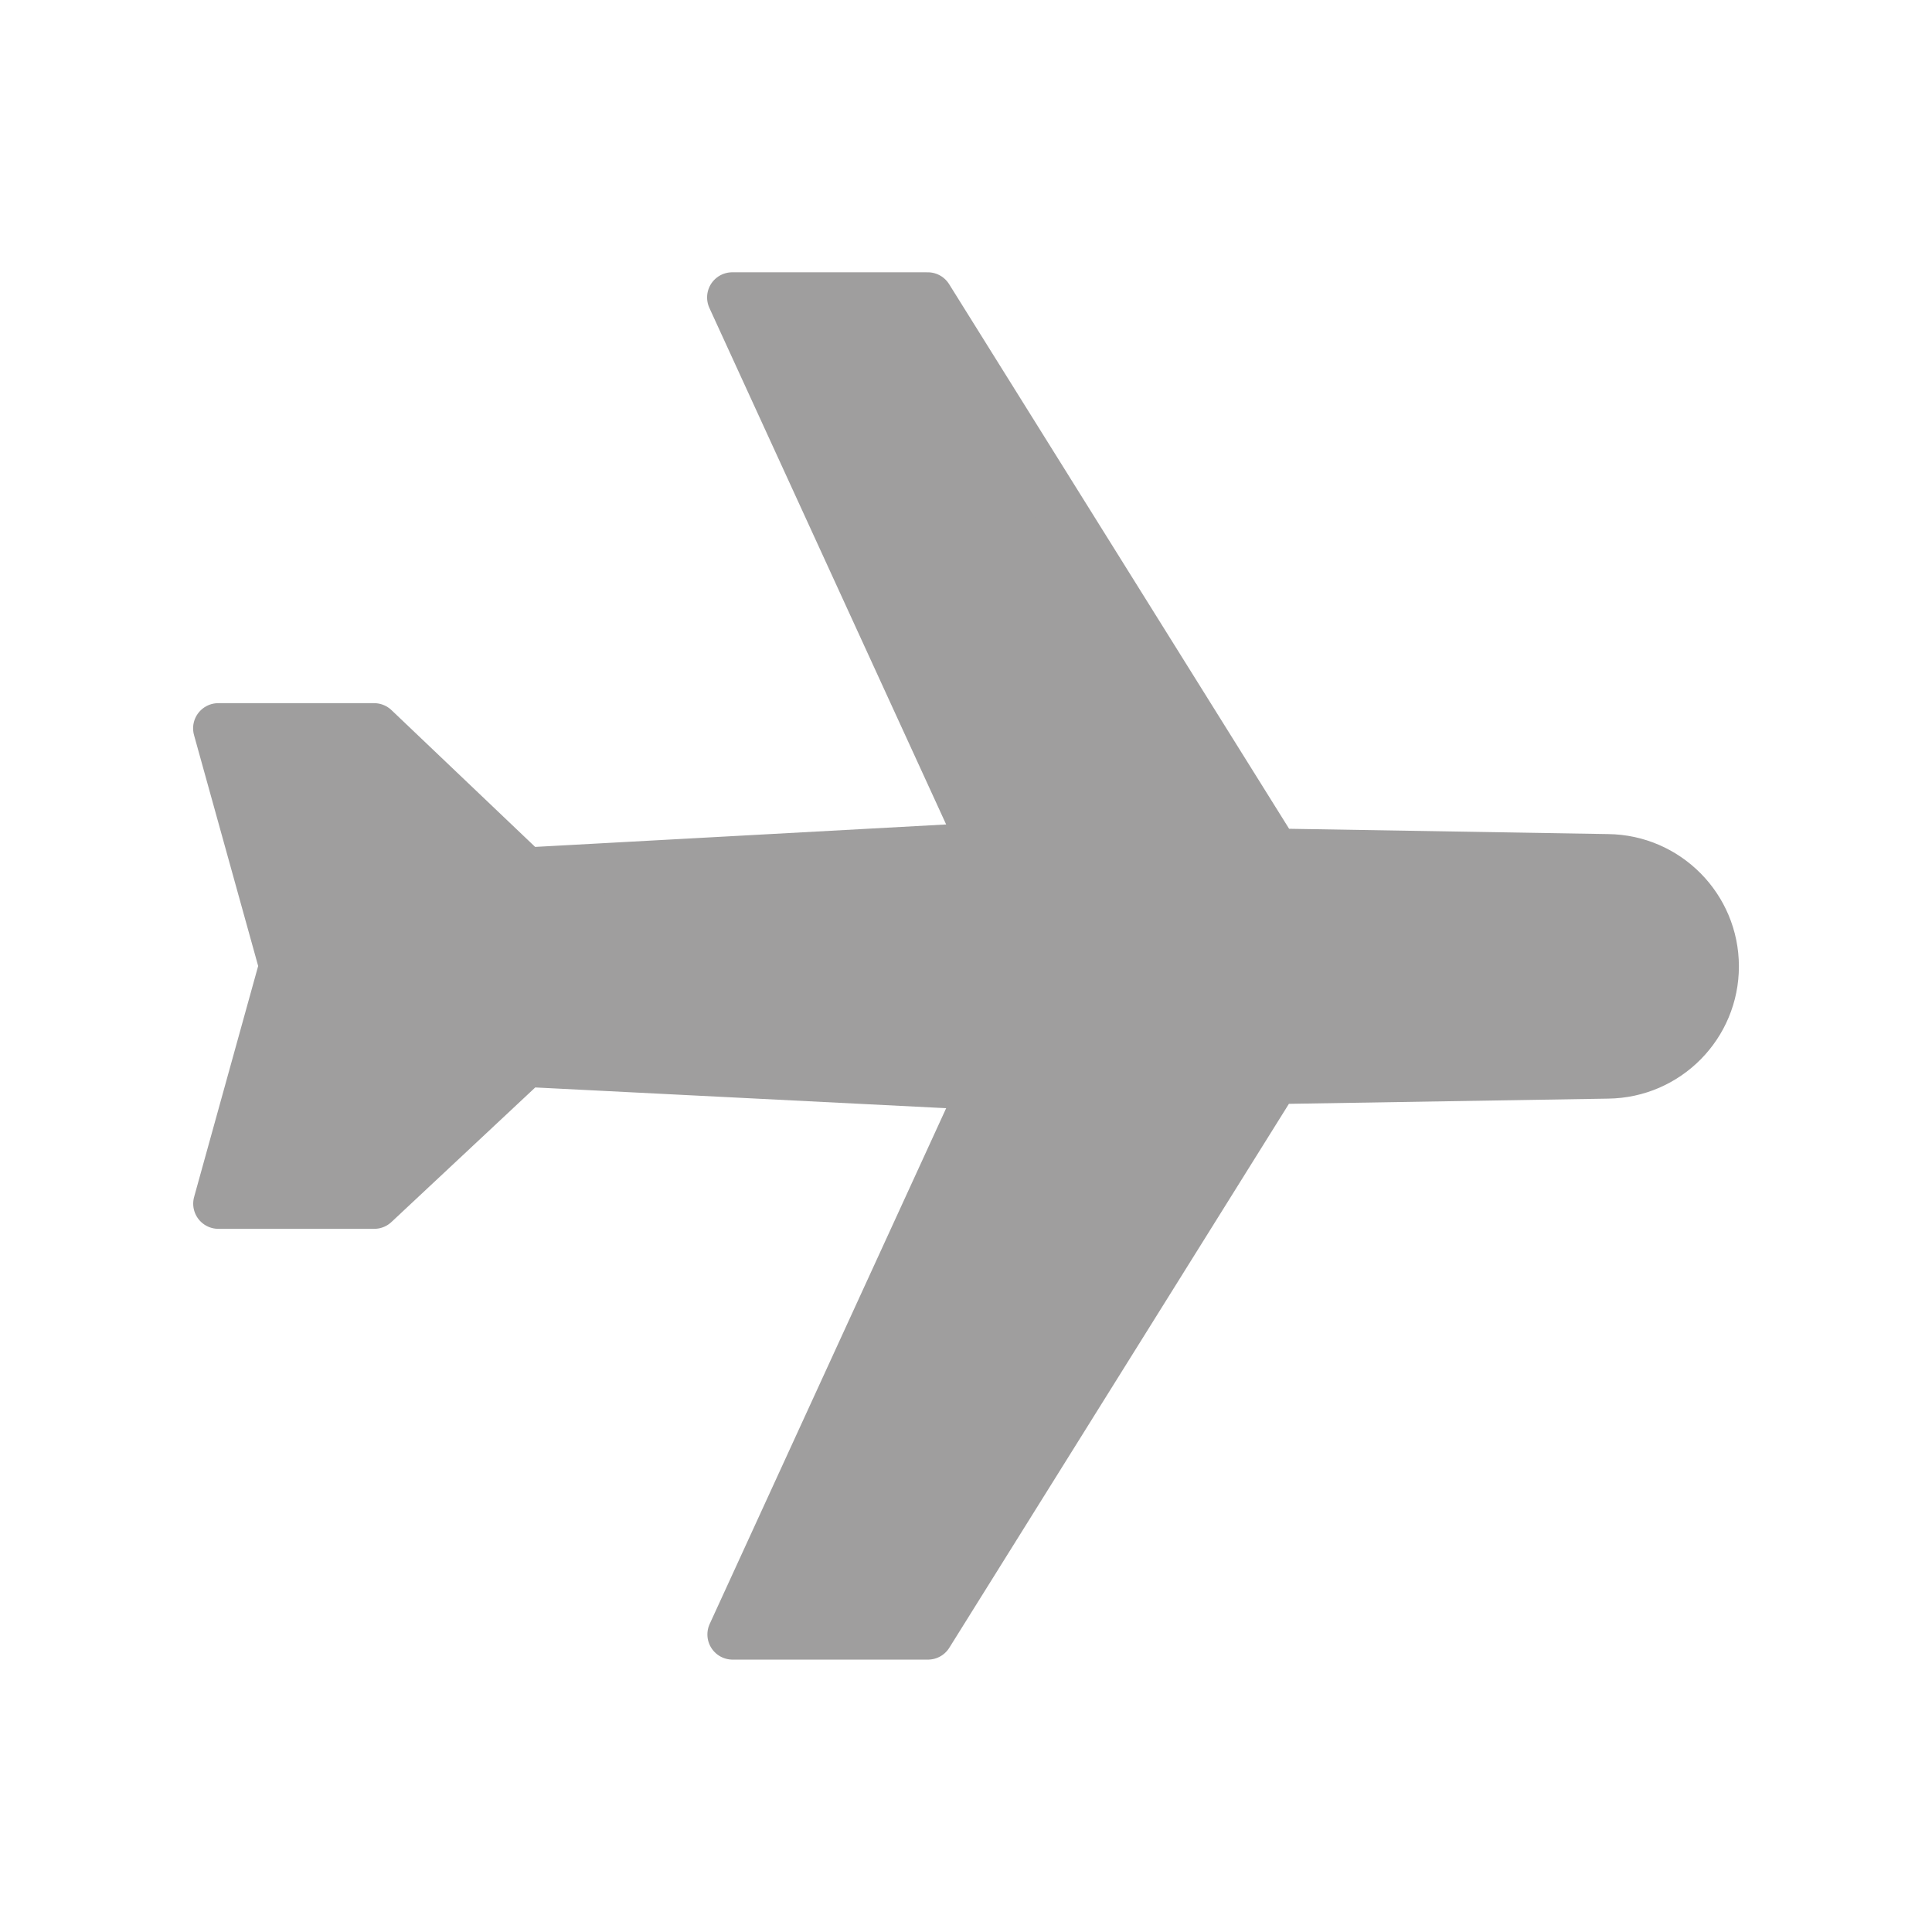 <svg xmlns="http://www.w3.org/2000/svg" viewBox="0 0 1920 1920">
  <path d="m1597.9 853.9-330.8-5.5L922 295.6H727.7l250.6 546.7-455.9 24.9-150.6-143.4H216.9L282.5 960 217 1196.2h154.9l150.7-141 455.8 23L728 1624.3h194.2l344.7-552.1 331-5.4c58.4-.7 105.3-48.2 105.2-106.6-.1-58.2-47-105.6-105.2-106.3z" fill="#9f9e9e"/>
  <path d="m1597.9 853.9-330.8-5.5L922 295.6H727.7l250.6 546.7-455.9 24.9-150.6-143.4H216.9L282.5 960 217 1196.2h154.9l150.7-141 455.8 23L728 1624.3h194.2l344.7-552.1 331-5.4c58.4-.7 105.3-48.2 105.2-106.6-.1-58.2-47-105.6-105.2-106.3z" fill="none" stroke="#9f9e9e" stroke-width="50" stroke-linecap="round" stroke-linejoin="round" stroke-miterlimit="10"/>
</svg>
